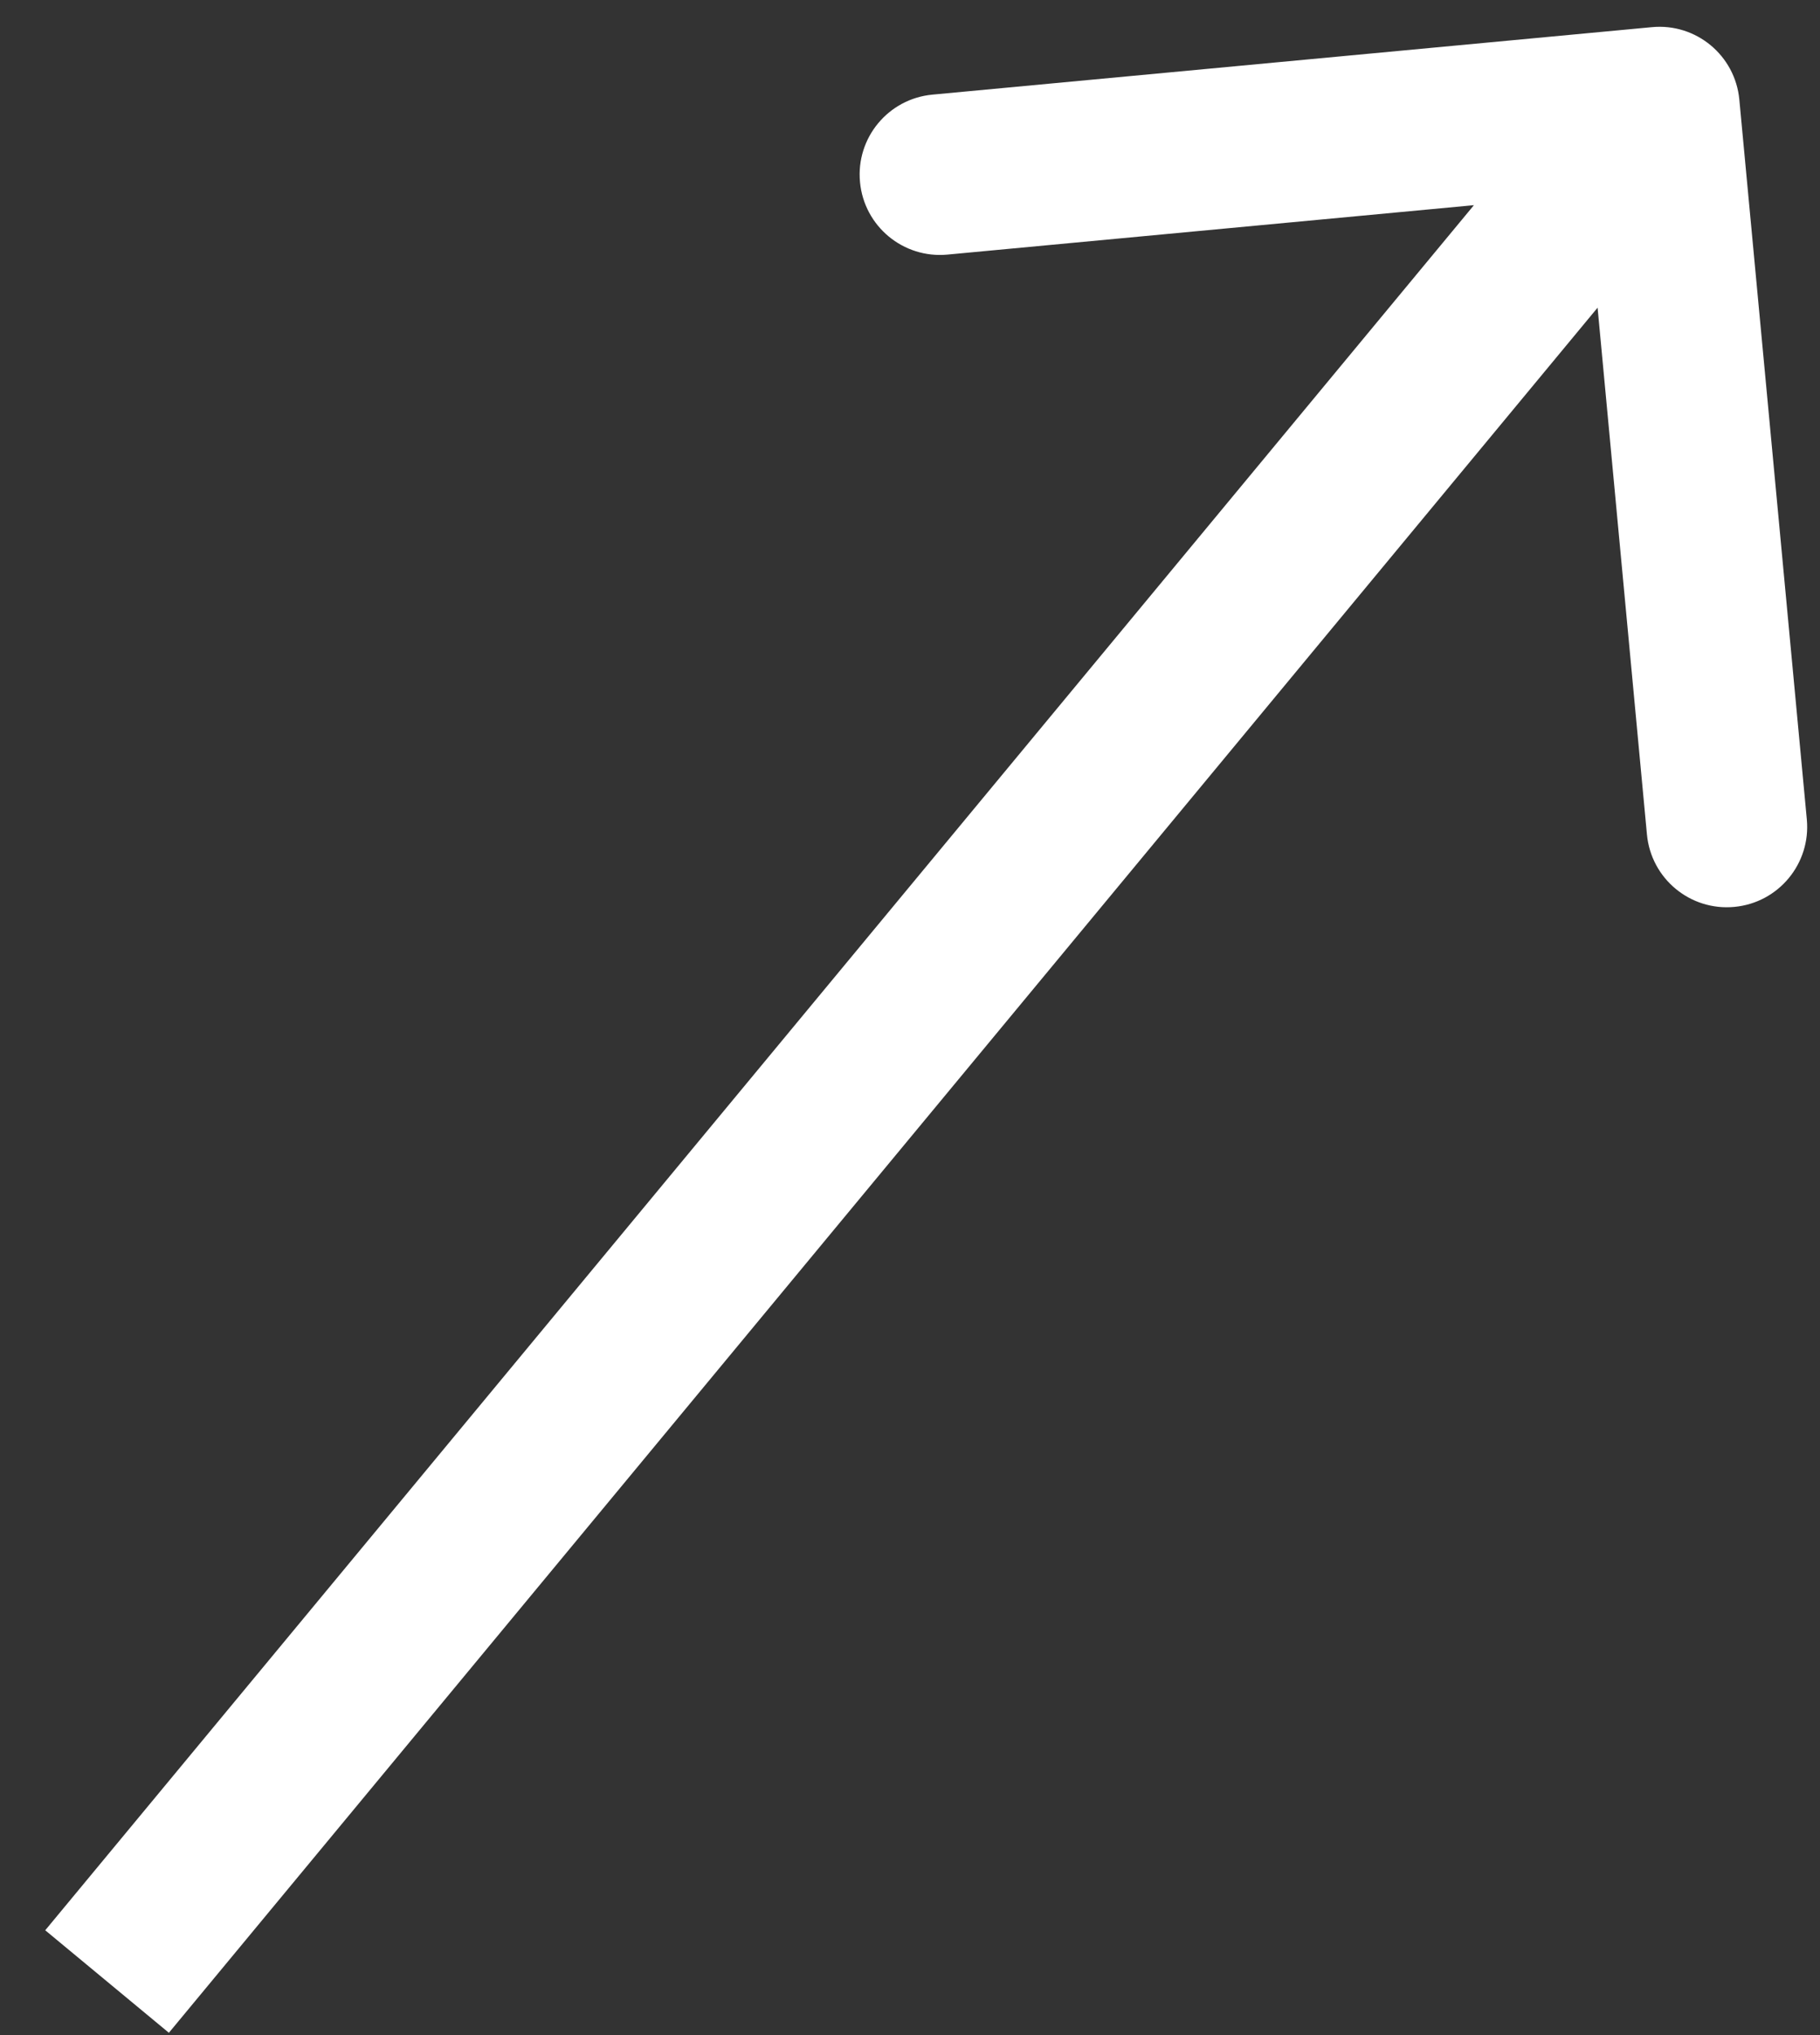 <svg width="34" height="38" viewBox="0 0 34 38" fill="none" xmlns="http://www.w3.org/2000/svg">
    <rect x="0" y="0" width="34" height="38" fill="#333333" stroke="none"/>
    <g >
        <path d="M32.493 1.86C32.416 1.035 31.685 0.429 30.86 0.507L17.419 1.767C16.594 1.844 15.988 2.575 16.066 3.4C16.143 4.225 16.874 4.831 17.699 4.754L29.647 3.633L30.767 15.581C30.844 16.406 31.575 17.012 32.4 16.934C33.225 16.857 33.831 16.126 33.754 15.301L32.493 1.86ZM3.155 37.957L32.155 2.957L29.845 1.043L0.845 36.043L3.155 37.957Z" fill="white"/>
    </g>
</svg>
